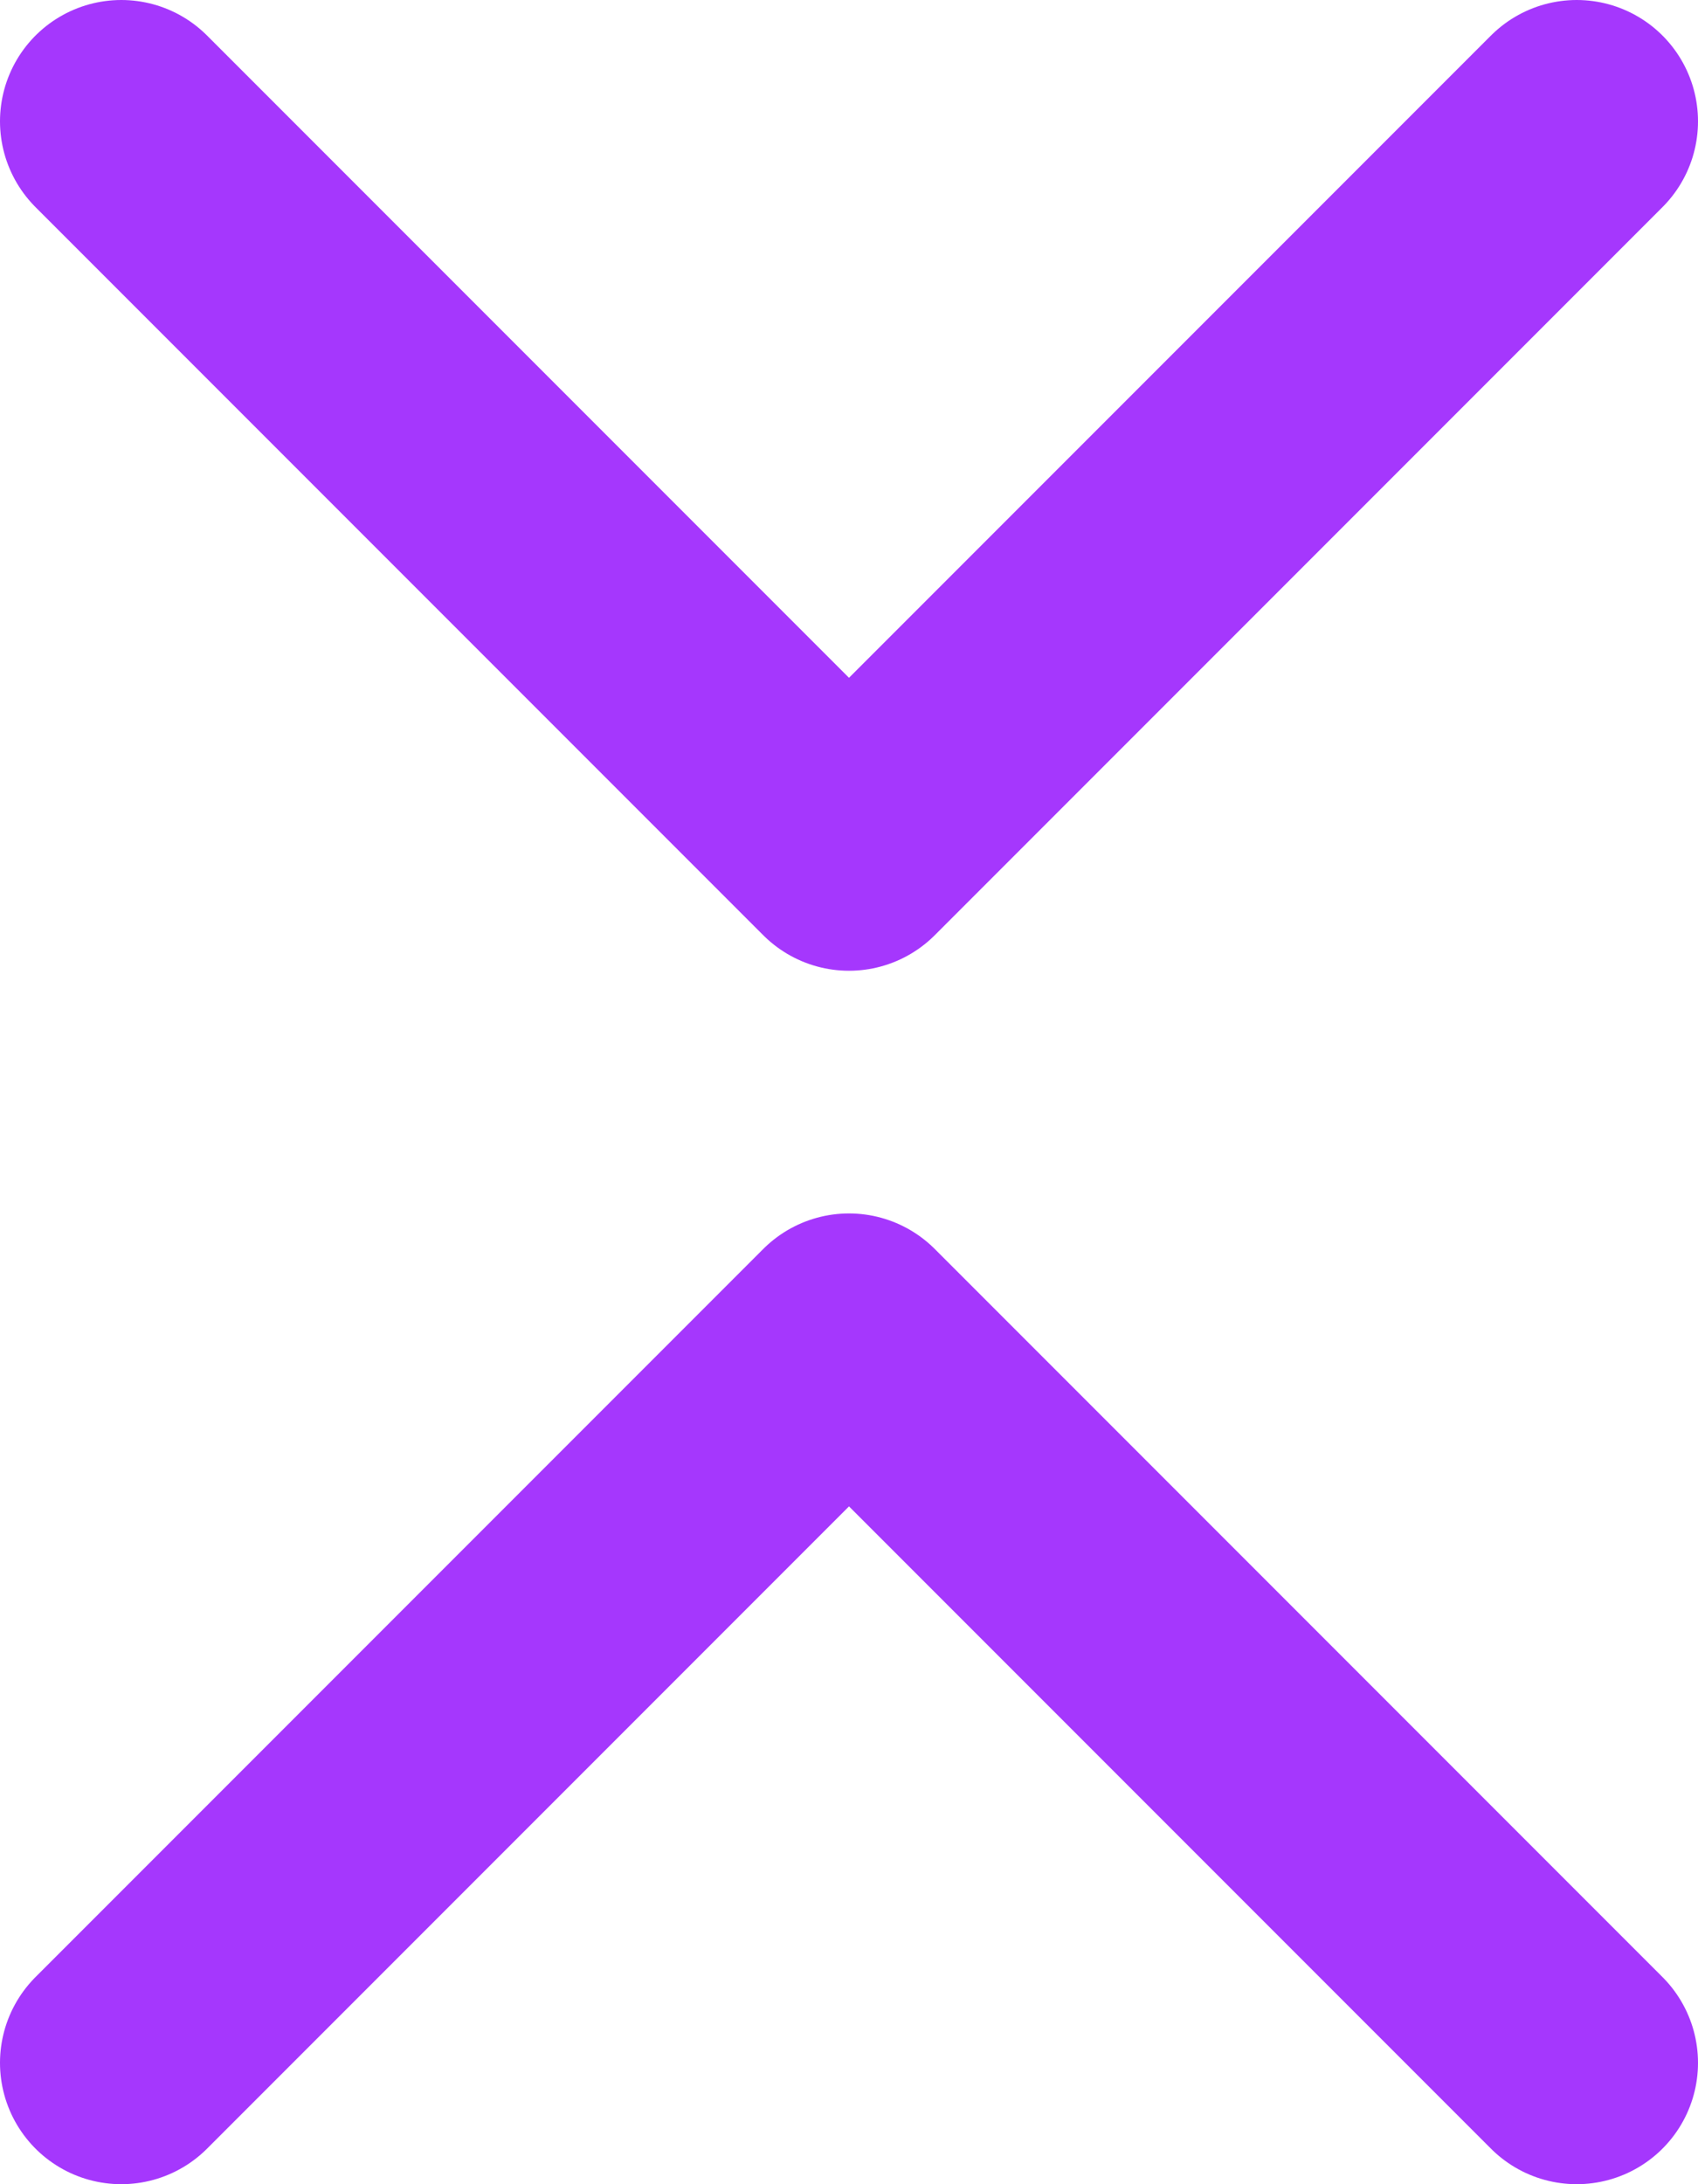 <svg height="18" viewBox="0 0 14 18" width="14" xmlns="http://www.w3.org/2000/svg"><g fill="none" fill-rule="evenodd" transform="translate(-2)"><path d="m0 0h18v18h-18z"/><g stroke="#a537fd" stroke-linecap="round" stroke-linejoin="round" stroke-width="2"><path d="m15 17-6-6-6 6"/><path d="m3 1 6 6 6-6"/></g></g></svg>